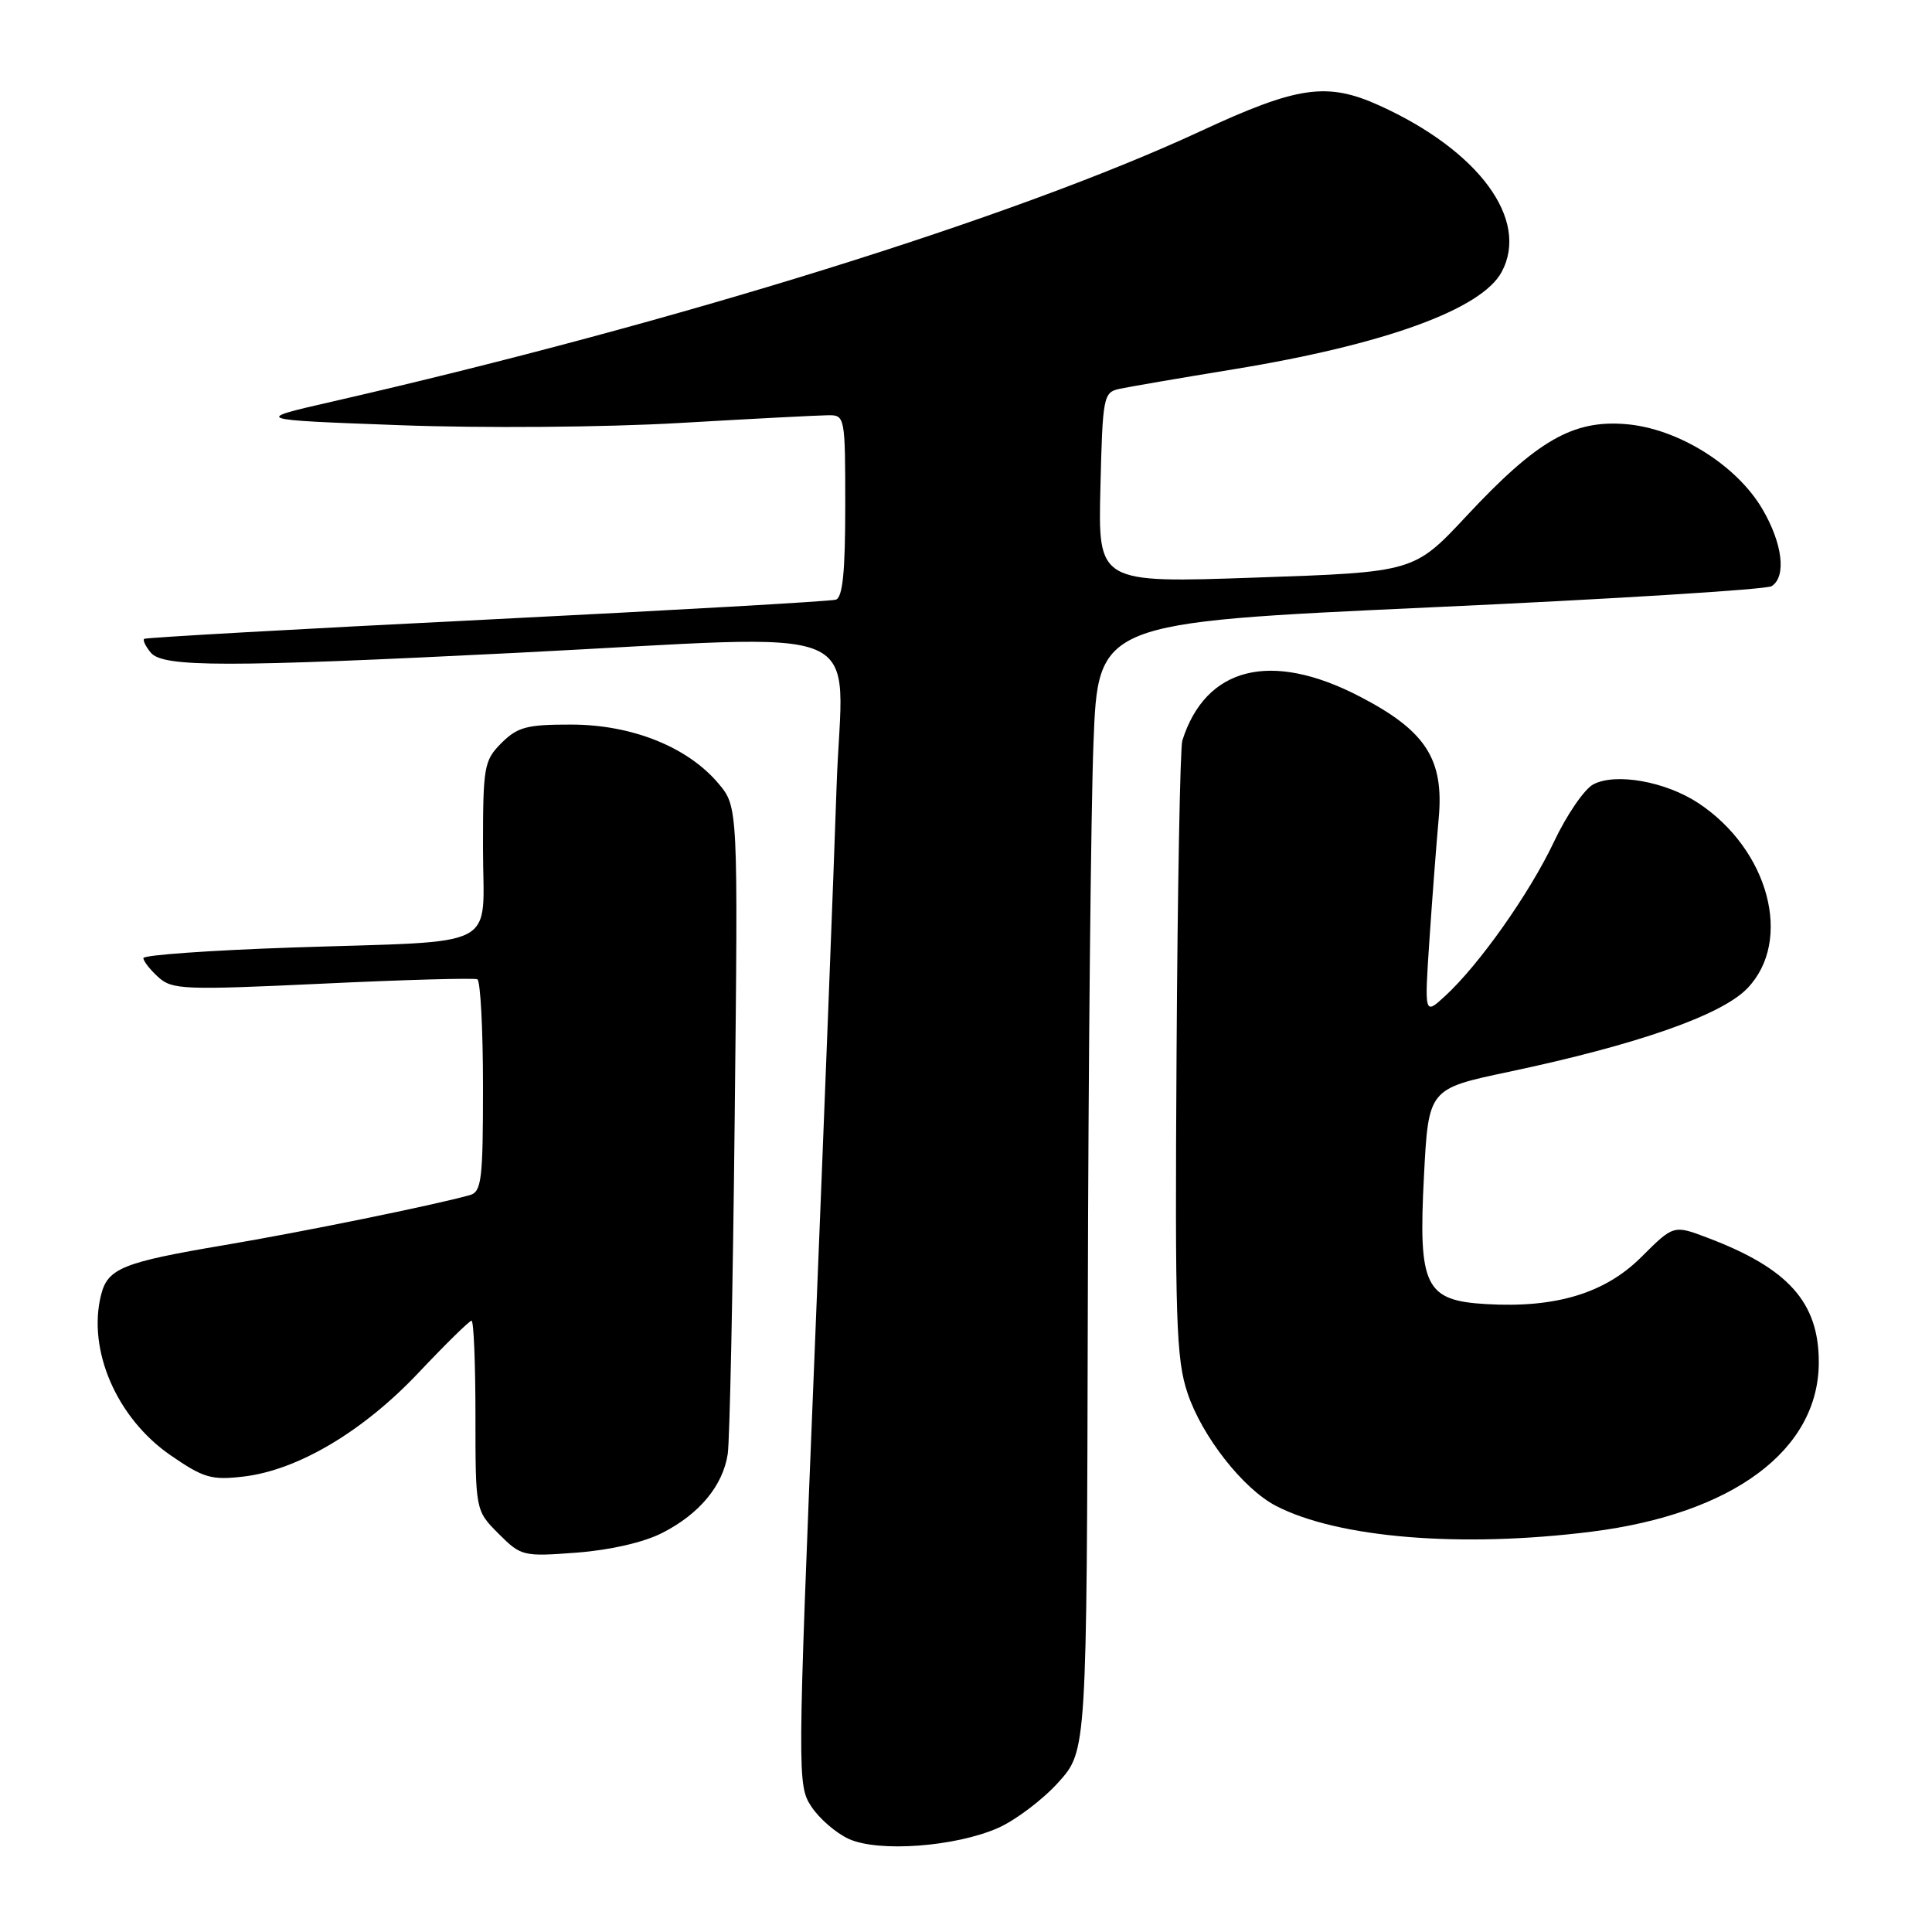 <?xml version="1.0" encoding="UTF-8" standalone="no"?>
<!DOCTYPE svg PUBLIC "-//W3C//DTD SVG 1.1//EN" "http://www.w3.org/Graphics/SVG/1.1/DTD/svg11.dtd" >
<svg xmlns="http://www.w3.org/2000/svg" xmlns:xlink="http://www.w3.org/1999/xlink" version="1.1" viewBox="0 0 256 256">
 <g >
 <path fill="currentColor"
d=" M 132.28 242.20 C 134.60 241.16 138.19 238.45 140.25 236.16 C 144.00 231.99 144.00 231.99 144.14 173.25 C 144.21 140.94 144.55 107.30 144.89 98.50 C 145.50 82.50 145.50 82.50 189.50 80.48 C 213.70 79.38 234.06 78.11 234.75 77.67 C 236.73 76.42 236.21 72.03 233.53 67.46 C 230.10 61.61 222.33 56.77 215.43 56.20 C 208.42 55.62 203.65 58.37 194.32 68.37 C 187.37 75.81 187.37 75.81 166.43 76.53 C 145.50 77.26 145.50 77.26 145.81 64.63 C 146.10 52.57 146.21 51.99 148.31 51.53 C 149.51 51.27 156.31 50.10 163.41 48.94 C 183.44 45.67 196.33 40.99 198.98 36.03 C 202.69 29.11 195.98 19.98 182.80 13.99 C 175.84 10.84 171.98 11.39 159.04 17.40 C 134.54 28.78 89.54 42.79 44.00 53.22 C 33.50 55.62 33.50 55.62 53.00 56.34 C 63.99 56.75 80.14 56.62 90.00 56.05 C 99.62 55.49 108.51 55.03 109.75 55.02 C 111.96 55.00 112.00 55.22 112.00 67.03 C 112.00 75.78 111.66 79.17 110.75 79.46 C 110.06 79.68 89.25 80.86 64.50 82.10 C 39.75 83.33 19.32 84.48 19.11 84.65 C 18.89 84.81 19.28 85.64 19.98 86.48 C 21.60 88.43 30.02 88.43 68.50 86.50 C 116.75 84.07 111.60 81.91 110.85 104.25 C 110.50 114.84 109.17 148.93 107.91 180.00 C 105.66 235.51 105.65 236.55 107.51 239.38 C 108.55 240.97 110.78 242.89 112.45 243.66 C 116.41 245.47 126.60 244.71 132.28 242.20 Z  M 87.77 203.11 C 92.68 200.61 95.79 196.86 96.43 192.65 C 96.69 190.92 97.11 170.92 97.35 148.21 C 97.80 106.91 97.80 106.91 95.19 103.81 C 91.12 98.98 83.74 96.02 75.70 96.01 C 69.82 96.00 68.58 96.33 66.45 98.45 C 64.13 100.78 64.00 101.53 64.00 112.38 C 64.00 126.07 66.80 124.61 38.75 125.55 C 27.89 125.92 19.00 126.55 19.00 126.95 C 19.00 127.36 19.89 128.49 20.98 129.48 C 22.81 131.14 24.37 131.20 42.73 130.34 C 53.60 129.82 62.84 129.57 63.25 129.76 C 63.66 129.96 64.00 136.36 64.00 143.99 C 64.00 156.35 63.81 157.92 62.25 158.36 C 57.44 159.70 40.19 163.22 29.70 164.99 C 16.25 167.26 14.27 168.06 13.39 171.59 C 11.56 178.88 15.46 187.89 22.57 192.81 C 26.98 195.85 28.01 196.15 32.28 195.65 C 39.48 194.80 48.14 189.66 55.50 181.85 C 59.06 178.08 62.20 175.00 62.48 175.00 C 62.77 175.00 63.00 180.66 63.00 187.58 C 63.00 200.15 63.00 200.15 66.06 203.22 C 69.05 206.21 69.30 206.27 76.43 205.73 C 80.87 205.39 85.32 204.37 87.77 203.11 Z  M 210.85 202.96 C 229.63 200.60 241.00 192.14 241.00 180.50 C 241.00 172.58 236.99 168.08 226.31 164.03 C 221.76 162.30 221.76 162.30 217.50 166.55 C 212.69 171.36 206.17 173.34 196.93 172.80 C 188.83 172.33 187.92 170.48 188.68 155.89 C 189.28 144.27 189.28 144.27 199.89 142.03 C 216.94 138.43 228.14 134.51 231.54 130.95 C 237.60 124.64 234.39 112.58 225.02 106.40 C 220.67 103.54 214.05 102.37 211.11 103.94 C 209.92 104.58 207.58 108.00 205.91 111.54 C 202.68 118.37 195.99 127.85 191.46 132.00 C 188.74 134.50 188.74 134.50 189.41 124.50 C 189.78 119.00 190.33 111.80 190.63 108.50 C 191.37 100.59 188.93 96.82 180.13 92.27 C 168.40 86.19 159.75 88.36 156.66 98.14 C 156.38 99.05 156.03 117.72 155.90 139.64 C 155.68 175.00 155.84 180.08 157.36 184.61 C 159.28 190.34 164.73 197.29 169.08 199.54 C 177.30 203.79 193.58 205.13 210.85 202.96 Z "/>
</g>
</svg>